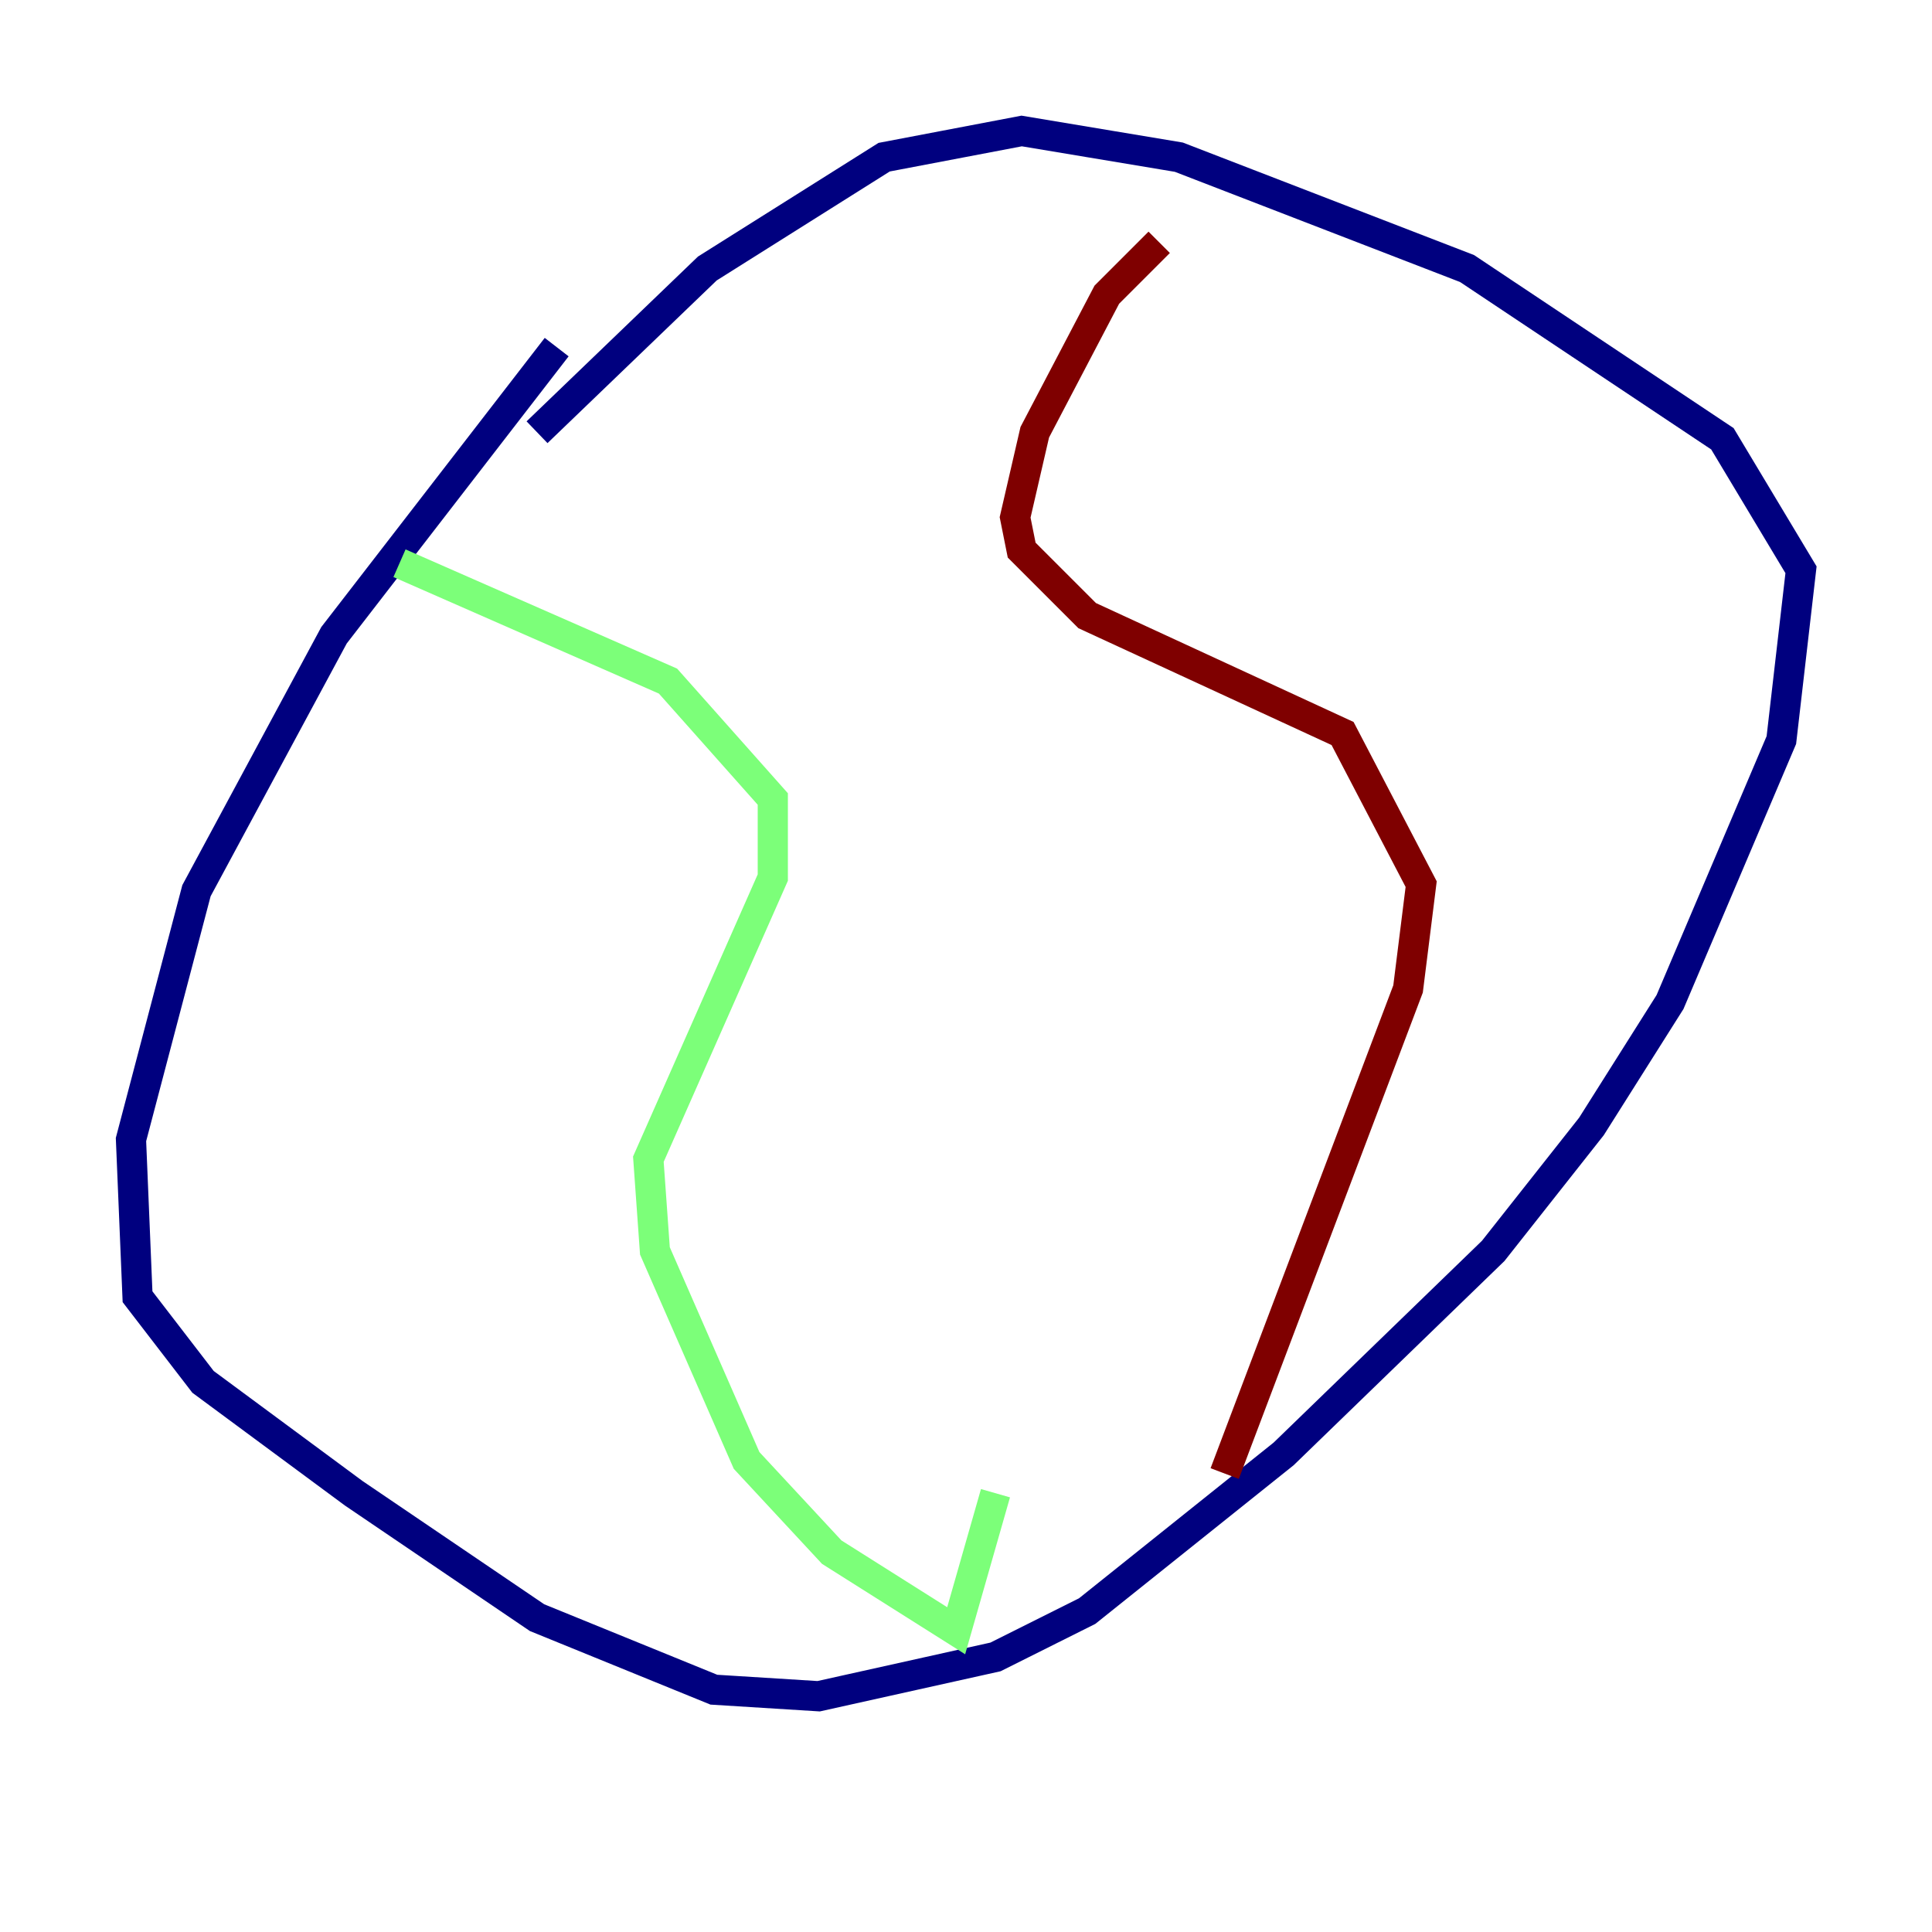 <?xml version="1.0" encoding="utf-8" ?>
<svg baseProfile="tiny" height="128" version="1.2" viewBox="0,0,128,128" width="128" xmlns="http://www.w3.org/2000/svg" xmlns:ev="http://www.w3.org/2001/xml-events" xmlns:xlink="http://www.w3.org/1999/xlink"><defs /><polyline fill="none" points="36.881,22.997 22.129,42.088 13.017,59.01 8.678,75.498 9.112,85.912 13.451,91.552 23.43,98.929 35.58,107.173 47.295,111.946 54.237,112.38 65.953,109.776 72.027,106.739 85.044,96.325 98.929,82.875 105.437,74.63 110.644,66.386 118.02,49.031 119.322,37.749 114.115,29.071 97.193,17.79 78.102,10.414 67.688,8.678 58.576,10.414 46.861,17.79 35.58,28.637" stroke="#00007f" stroke-width="2" /><polyline fill="none" points="26.468,37.315 44.258,45.125 51.2,52.936 51.2,58.142 42.956,76.8 43.39,82.875 49.464,96.759 55.105,102.834 63.349,108.041 65.953,98.929" stroke="#7cff79" stroke-width="2" /><polyline fill="none" points="76.8,16.054 73.329,19.525 68.556,28.637 67.254,34.278 67.688,36.447 72.027,40.786 88.949,48.597 94.156,58.576 93.288,65.519 81.139,97.627" stroke="#7f0000" stroke-width="2" /></svg>